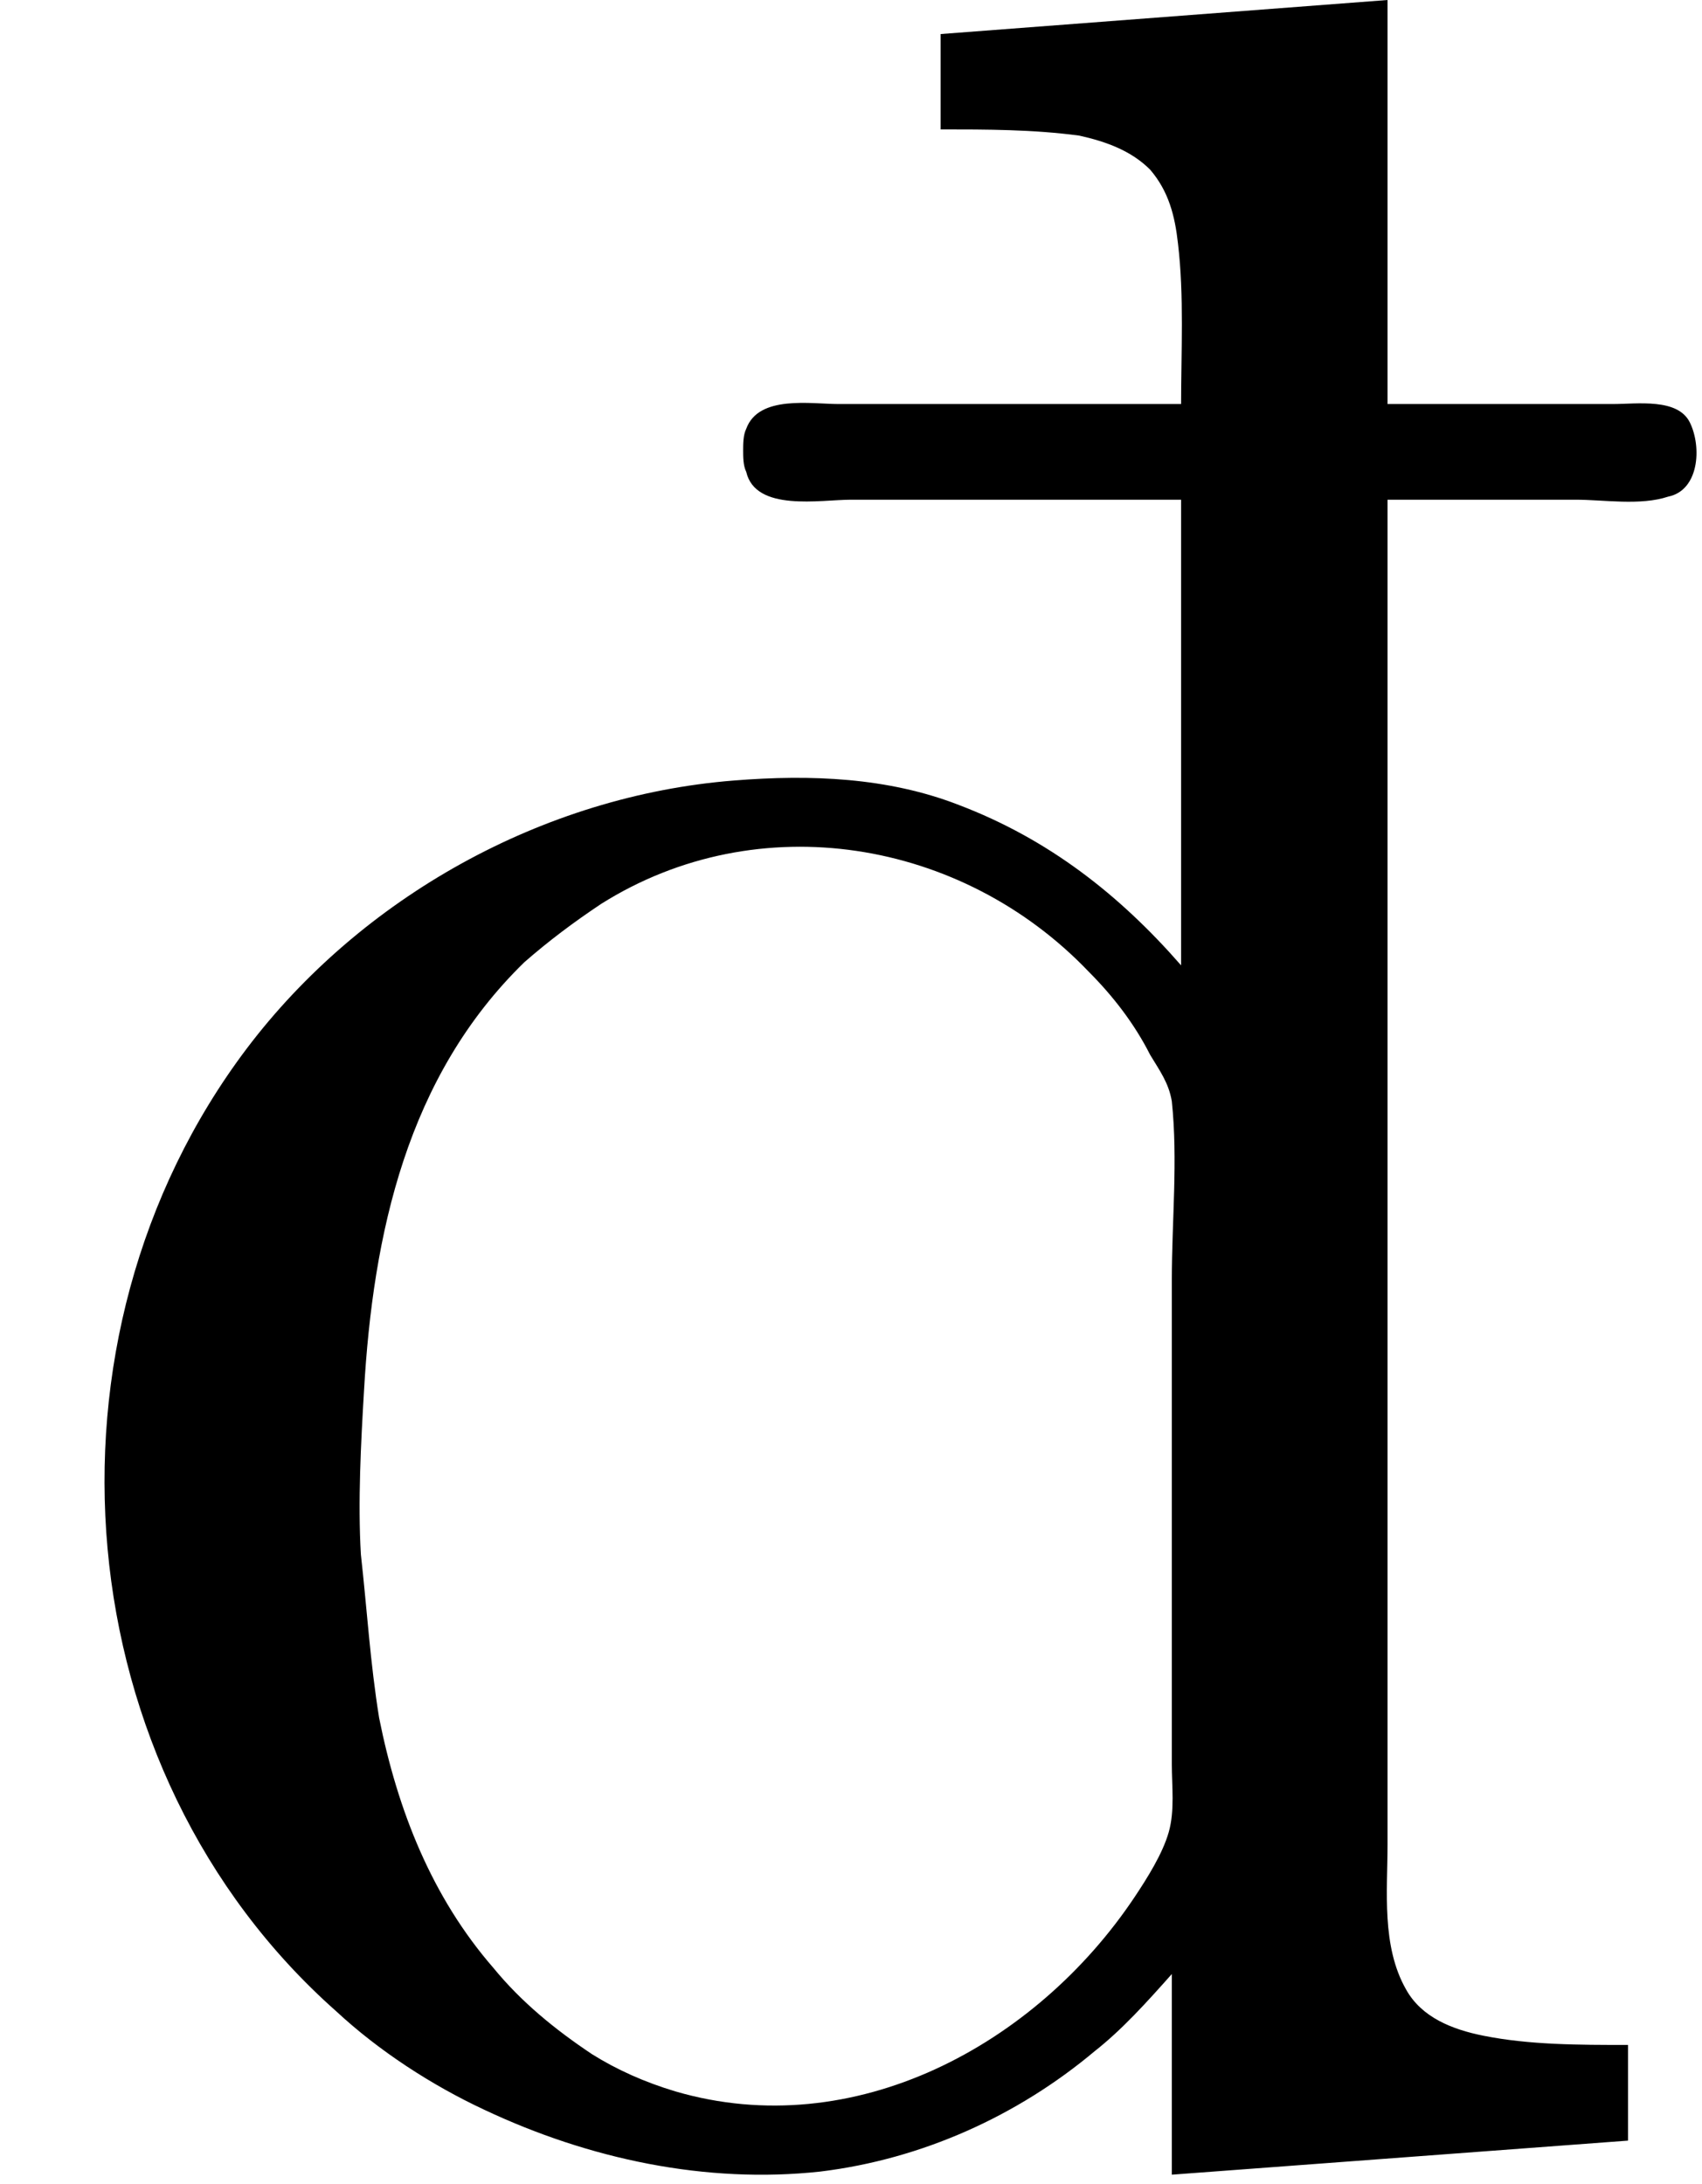 <?xml version='1.0' encoding='UTF-8'?>
<!-- This file was generated by dvisvgm 2.9.1 -->
<svg version='1.1' xmlns='http://www.w3.org/2000/svg' xmlns:xlink='http://www.w3.org/1999/xlink' viewBox='76.712 55.841 5.499 7.054'>
<defs>
<path id='g0-161' d='M3.039-6.814V-6.506C3.188-6.506 3.337-6.506 3.487-6.486C3.577-6.466 3.656-6.436 3.716-6.376C3.776-6.306 3.796-6.227 3.806-6.137C3.826-5.968 3.816-5.788 3.816-5.619H2.71C2.62-5.619 2.451-5.649 2.411-5.539C2.401-5.519 2.401-5.489 2.401-5.469S2.401-5.42 2.411-5.4C2.441-5.27 2.65-5.31 2.75-5.31H3.816V-3.806C3.616-4.035 3.387-4.214 3.098-4.324C2.869-4.413 2.62-4.423 2.371-4.403C1.753-4.354 1.166-4.025 .797-3.537C.09-2.6 .209-1.205 1.086-.428C1.225-.299 1.395-.189 1.564-.11C1.903 .05 2.281 .13 2.65 .09C2.979 .05 3.288-.09 3.537-.299C3.626-.369 3.706-.458 3.786-.548V.1L5.26-.01V-.319C5.101-.319 4.941-.319 4.792-.349C4.692-.369 4.593-.408 4.543-.498C4.463-.638 4.483-.817 4.483-.966V-1.873V-5.31H5.091C5.181-5.31 5.3-5.29 5.39-5.32C5.489-5.34 5.499-5.479 5.46-5.559S5.29-5.619 5.21-5.619H4.483V-6.924L3.039-6.814ZM1.166-1.903C1.156-2.072 1.166-2.262 1.176-2.431C1.205-2.939 1.315-3.447 1.694-3.816C1.773-3.885 1.853-3.945 1.943-4.005C2.451-4.324 3.108-4.214 3.517-3.786C3.597-3.706 3.666-3.616 3.716-3.517C3.746-3.467 3.776-3.427 3.786-3.367C3.806-3.178 3.786-2.979 3.786-2.79V-1.634V-1.225C3.786-1.156 3.796-1.076 3.776-1.006S3.706-.857 3.666-.797C3.347-.319 2.76 0 2.182-.169C2.082-.199 1.993-.239 1.913-.289C1.793-.369 1.684-.458 1.594-.568C1.395-.797 1.285-1.076 1.225-1.375C1.196-1.554 1.186-1.724 1.166-1.903Z'/>
</defs>
<g id="Guides">
  <g id="H-reference" style="fill:#27AAE1;stroke:none;" transform="matrix(1 0 0 1 339 696)">
   <path d="M 54.932 0 L 57.666 0 L 30.566 -70.459 L 28.076 -70.459 L 0.977 0 L 3.662 0 L 12.94 -24.463 L 45.703 -24.463 Z M 29.199 -67.09 L 29.443 -67.09 L 44.824 -26.709 L 13.818 -26.709 Z"/>
  </g>
  <line id="Baseline-S" style="fill:none;stroke:#27AAE1;opacity:1;stroke-width:0.577;" x1="263" x2="3036" y1="696" y2="696"/>
  <line id="Capline-S" style="fill:none;stroke:#27AAE1;opacity:1;stroke-width:0.577;" x1="263" x2="3036" y1="625.541" y2="625.541"/>
  <g id="H-reference" style="fill:#27AAE1;stroke:none;" transform="matrix(1 0 0 1 339 1126)">
   <path d="M 54.932 0 L 57.666 0 L 30.566 -70.459 L 28.076 -70.459 L 0.977 0 L 3.662 0 L 12.94 -24.463 L 45.703 -24.463 Z M 29.199 -67.09 L 29.443 -67.09 L 44.824 -26.709 L 13.818 -26.709 Z"/>
  </g>
  <line id="Baseline-M" style="fill:none;stroke:#27AAE1;opacity:1;stroke-width:0.577;" x1="263" x2="3036" y1="1126" y2="1126"/>
  <line id="Capline-M" style="fill:none;stroke:#27AAE1;opacity:1;stroke-width:0.577;" x1="263" x2="3036" y1="1055.54" y2="1055.54"/>
  <g id="H-reference" style="fill:#27AAE1;stroke:none;" transform="matrix(1 0 0 1 339 1556)">
   <path d="M 54.932 0 L 57.666 0 L 30.566 -70.459 L 28.076 -70.459 L 0.977 0 L 3.662 0 L 12.94 -24.463 L 45.703 -24.463 Z M 29.199 -67.09 L 29.443 -67.09 L 44.824 -26.709 L 13.818 -26.709 Z"/>
  </g>
  <line id="Baseline-L" style="fill:none;stroke:#27AAE1;opacity:1;stroke-width:0.577;" x1="263" x2="3036" y1="1556" y2="1556"/>
  <line id="Capline-L" style="fill:none;stroke:#27AAE1;opacity:1;stroke-width:0.577;" x1="263" x2="3036" y1="1485.54" y2="1485.54"/>
  <rect height="119.336" id="left-margin" style="fill:#00AEEF;stroke:none;opacity:0.4;" width="12.451" x="1394.06" y="1030.79"/>
  <rect height="119.336" id="right-margin" style="fill:#00AEEF;stroke:none;opacity:0.4;" width="12.451" x="1493.18" y="1030.79"/>
</g>
<g id='Regular-M'>
<use x='76.712' y='62.765' xlink:href='#g0-161'/>
</g>
</svg>